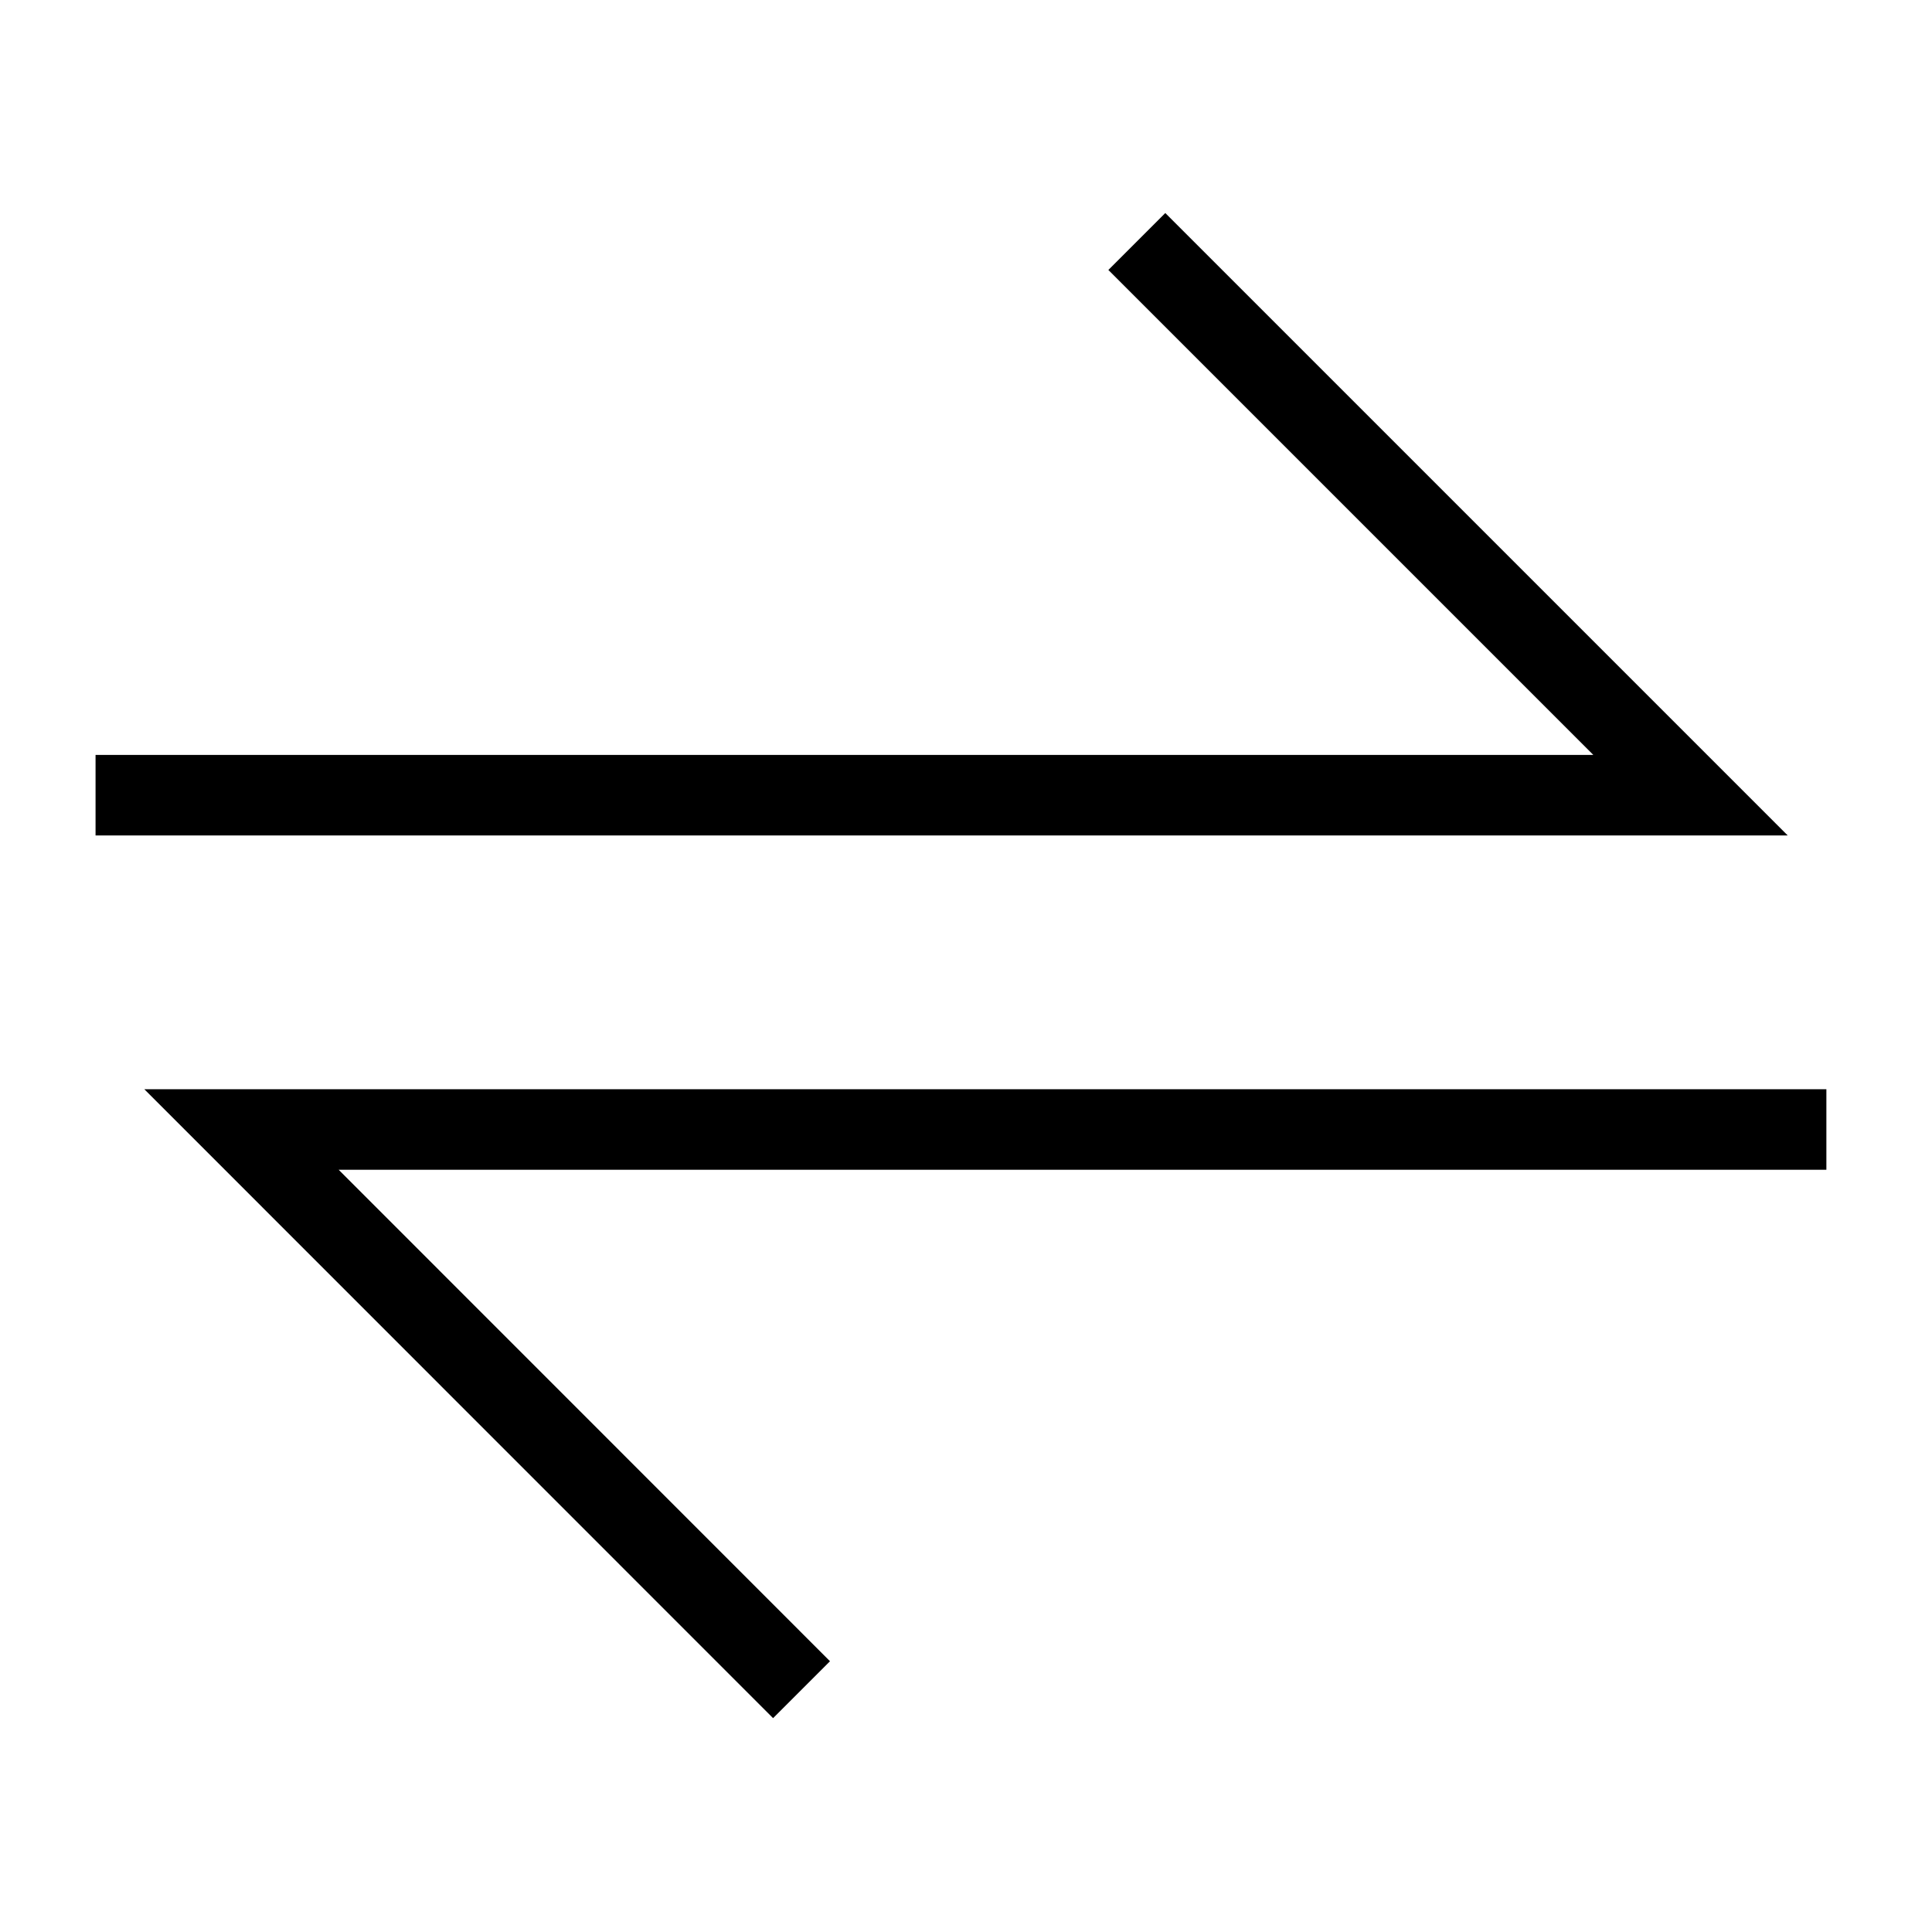 <svg xmlns="http://www.w3.org/2000/svg" fill="none" viewBox="0 0 24 24" id="Arrow-Transfer-Horizontal-Large-1--Streamline-Sharp">
  <desc>
    Arrow Transfer Horizontal Large 1 Streamline Icon: https://streamlinehq.com
  </desc>
  <g id="arrow-transfer-horizontal-large-1--arrow-server-arrows-data-horizontal-internet-transfer-network-large-head">
    <path id="Vector" stroke="#000000" d="M14.122 3 21 9.878l-19.813 0" stroke-width="1"></path>
    <path id="Vector_2" stroke="#000000" d="M9.957 20.99 3 14.031l19.688 0" stroke-width="1"></path>
  </g>
</svg>